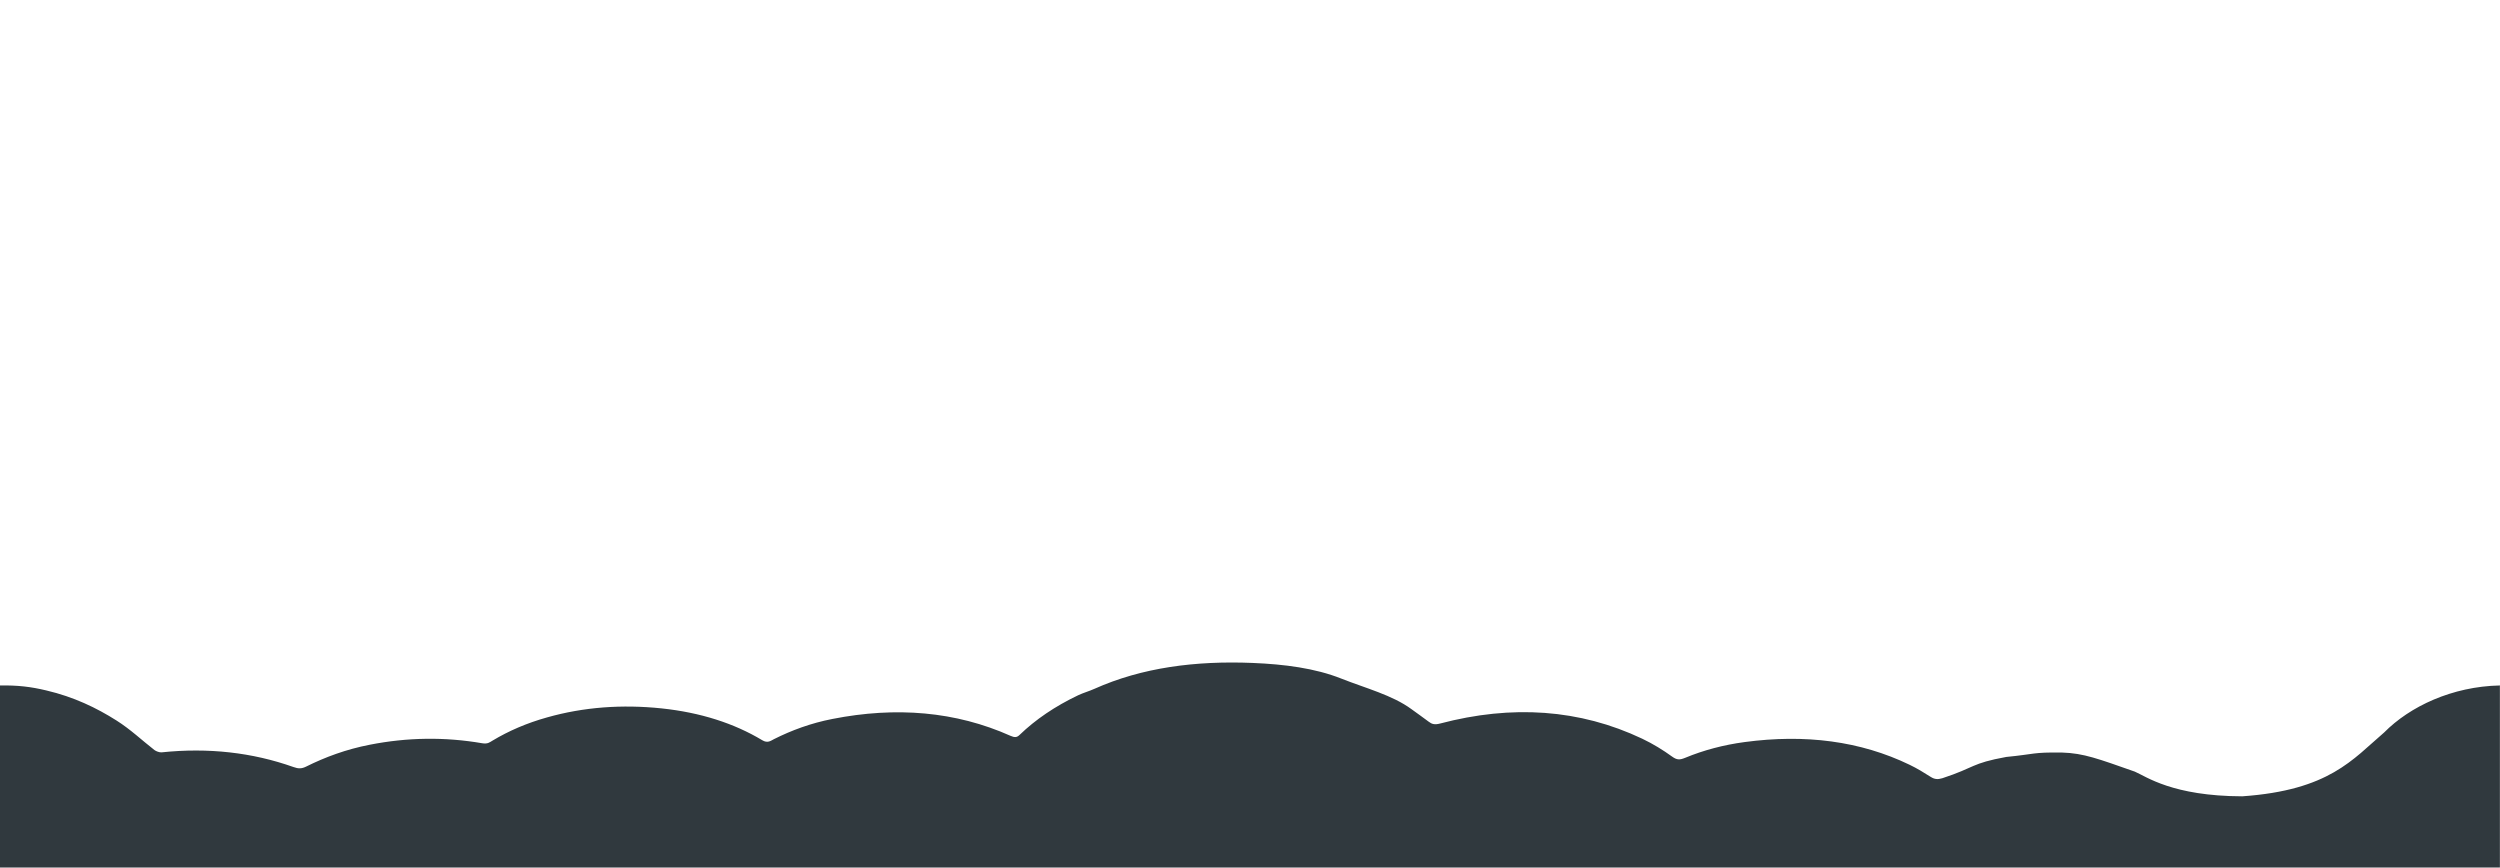 <?xml version="1.0" encoding="utf-8"?>
<!-- Generator: Adobe Illustrator 20.1.0, SVG Export Plug-In . SVG Version: 6.00 Build 0)  -->
<svg version="1.1" id="Layer_1" xmlns="http://www.w3.org/2000/svg" xmlns:xlink="http://www.w3.org/1999/xlink" x="0px" y="0px"
	 viewBox="0 0 2553 885.9" style="enable-background:new 0 0 2553 885.9;" xml:space="preserve">
<style type="text/css">
	.st0{fill:#30393E;}
</style>
<g>
	<path class="st0" d="M0,700c18.1-0.3,31.6,1.3,47.4,5.1c28,6.6,51.1,17.7,71.6,30.7c14.4,9.1,25.8,20.1,38.8,30.2
		c1.6,1.2,5.1,2.5,7.2,2.3c47.7-5,92.7,0.1,134.7,15c5,1.8,8.3,1.8,12.8-0.4c19.7-9.8,41-17.7,65.2-22.4
		c38.1-7.5,76.4-8.1,114.7-1.5c5.8,1,7.8-1.1,10.6-2.7c16.5-9.9,34.9-17.9,55.7-23.7c37.5-10.6,76.4-13.4,116.9-9.2
		c39.7,4.2,74,15.2,102.8,32.5c5.6,3.4,8.8,0.5,12-1.1c17.9-9,37.6-16.3,59.6-20.6c65-12.8,125.9-7.8,181.9,17.2
		c4.2,1.9,6.6,1.8,9.4-1c16.2-15.6,36-29.1,59.7-40.4c5.3-2.5,11.4-4.2,16.7-6.6c48.5-21.7,103.1-28.8,161.6-26.4
		c31.9,1.3,63.7,5.3,90.5,16c24.5,9.7,52.2,16.9,71.6,31.2c5.8,4.3,12,8.5,17.6,12.8c3.2,2.5,6.1,3.3,11.5,1.9
		c73.5-19.4,142.7-14.8,206.6,15.5c11.1,5.3,21.3,11.6,30.4,18.2c5.1,3.7,8,3.5,13.6,1.2c18.6-7.7,38.9-13.1,60.5-16
		c61.8-8.3,118.2-1.1,168.5,23.2c7.7,3.7,14.7,8,21.6,12.4c3.8,2.4,7,2.8,11.9,1.3c33.8-11.1,29-15.1,65.2-21.7
		c29.8-2.9,26.4-4.9,57-4.5c22.3,0.7,36.9,6.4,74.3,19.5c11.7,5,38.4,25,109.7,25.2c88.9-6.2,112.7-37.7,144.9-65.2
		c26.2-26.5,69.4-47,118.2-48v185.9c-1362.9,0-1190,0-2552.9,0"/>
</g>
</svg>

